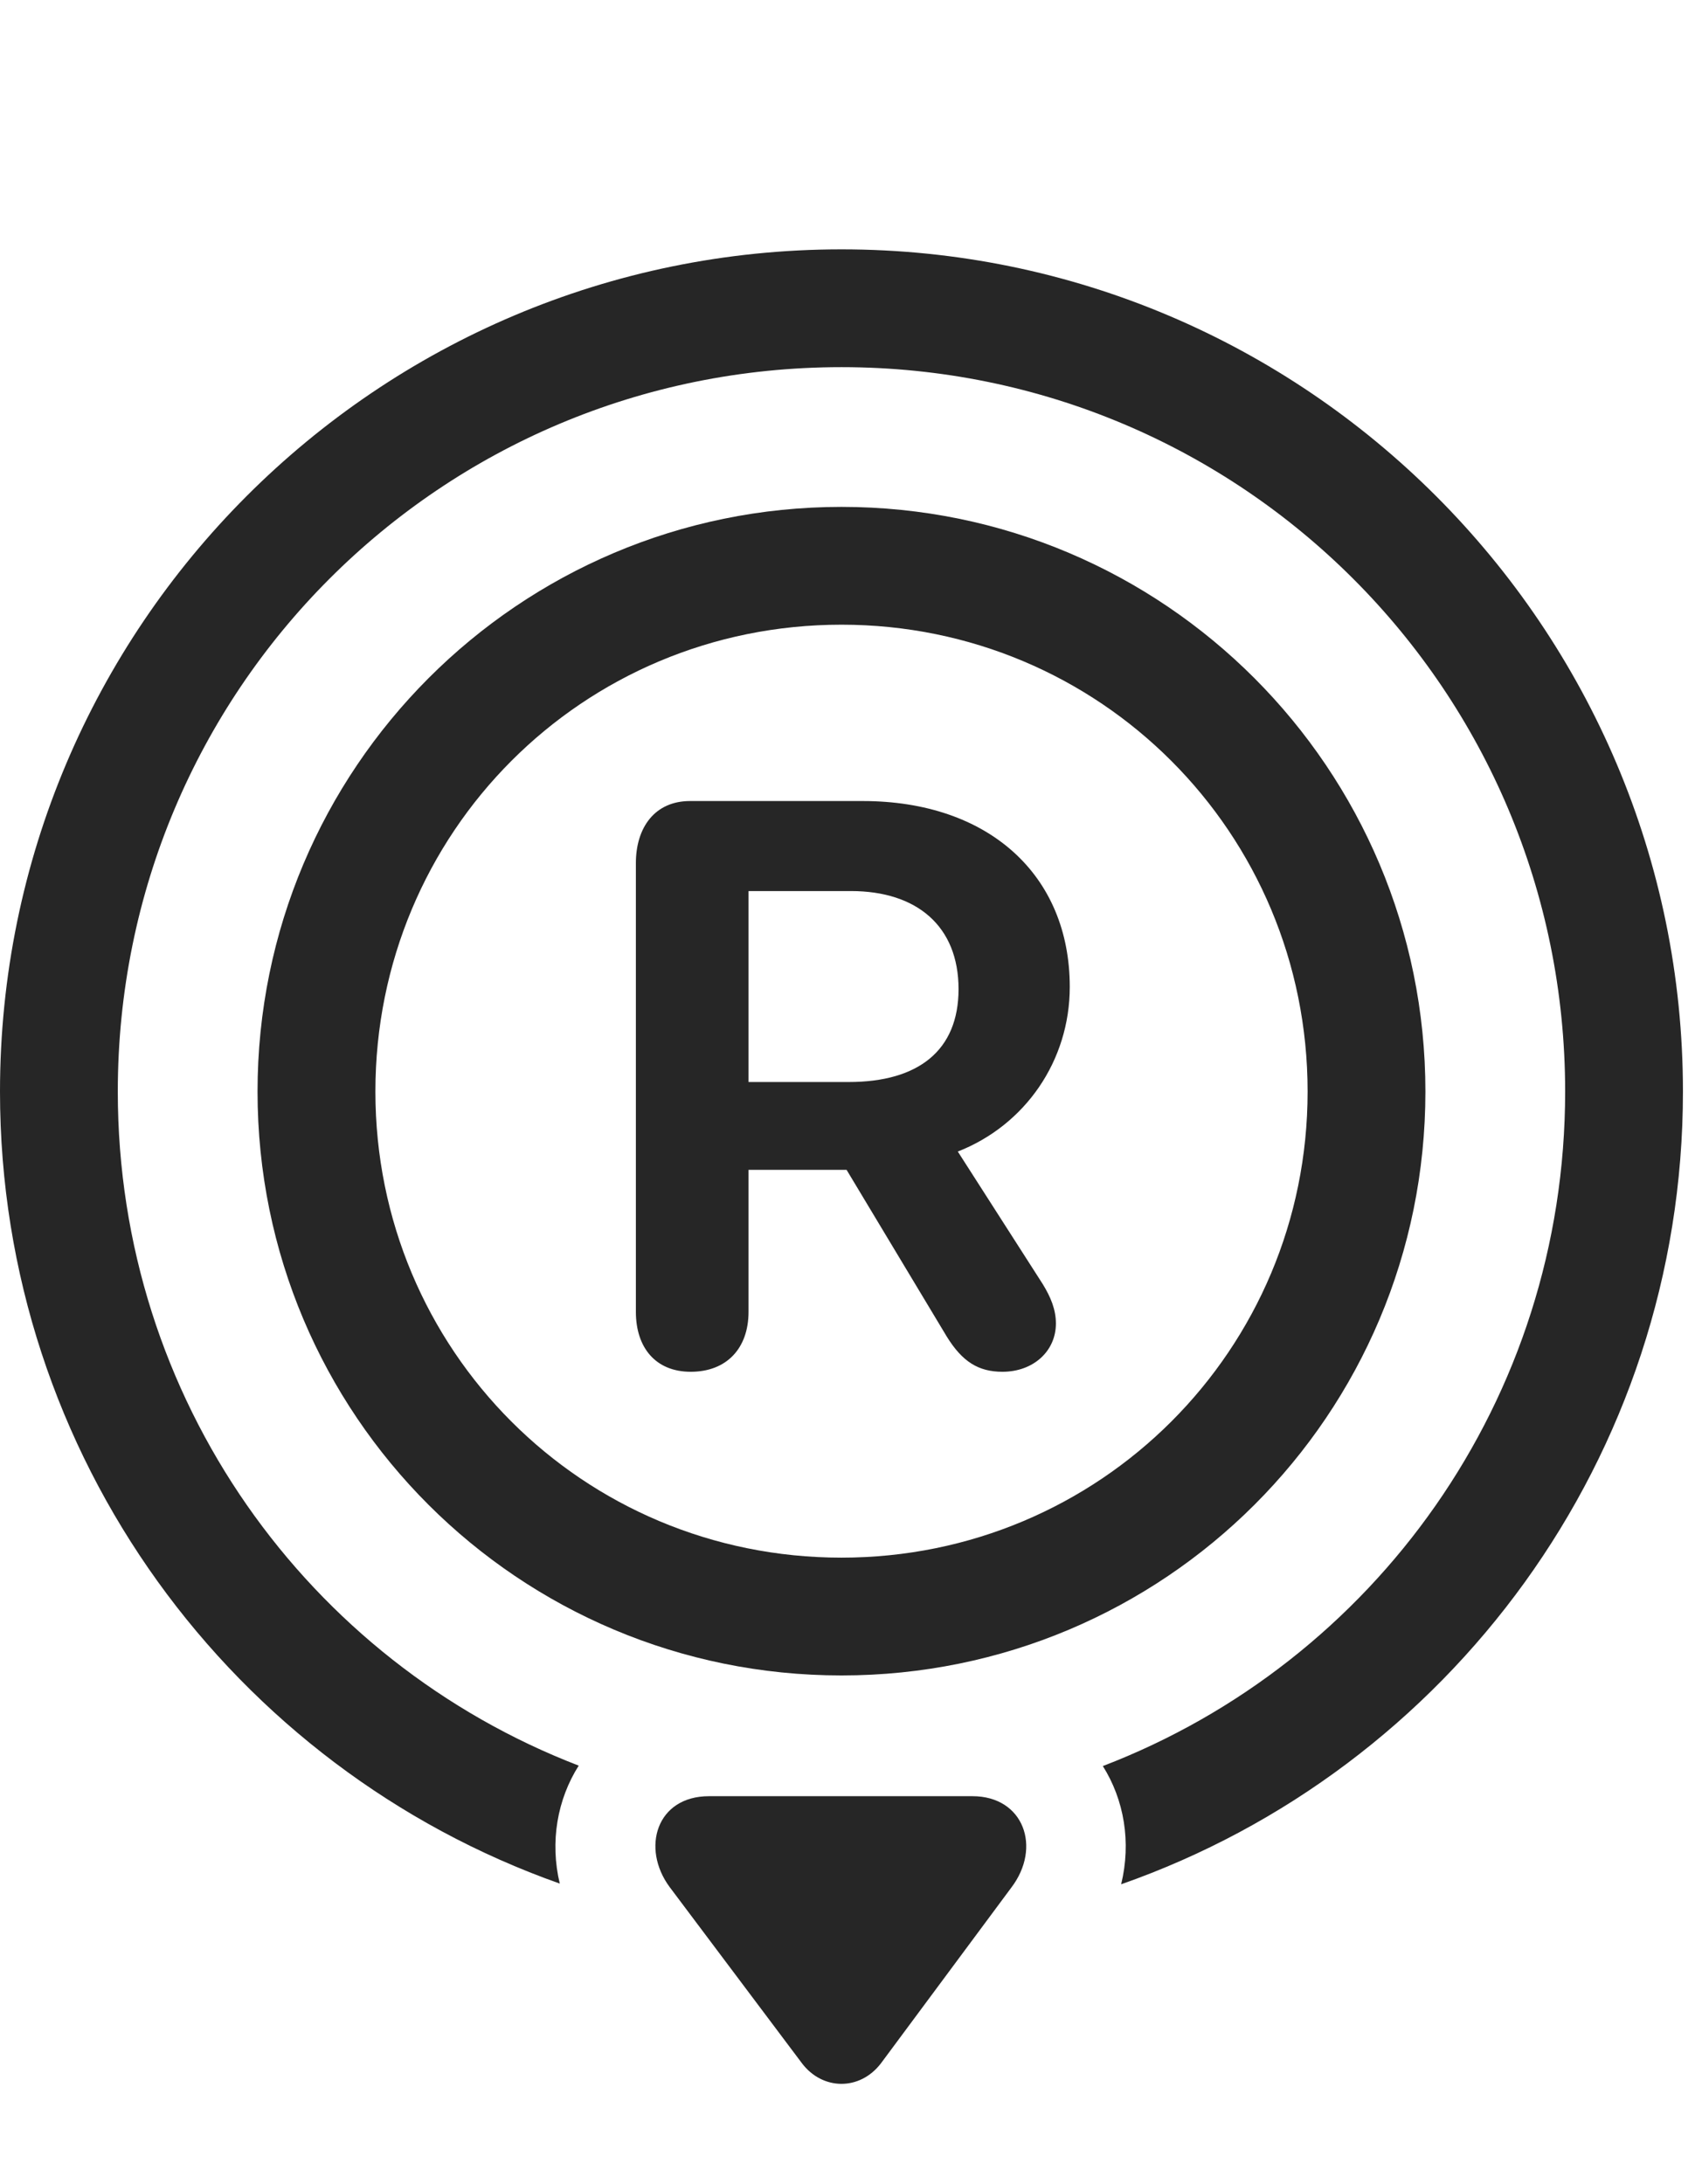 <?xml version="1.0" encoding="UTF-8"?>
<!--Generator: Apple Native CoreSVG 326-->
<!DOCTYPE svg
PUBLIC "-//W3C//DTD SVG 1.1//EN"
       "http://www.w3.org/Graphics/SVG/1.1/DTD/svg11.dtd">
<svg version="1.1" xmlns="http://www.w3.org/2000/svg" xmlns:xlink="http://www.w3.org/1999/xlink" viewBox="0 0 31.801 40.804">
 <g>
  <rect height="40.804" opacity="0" width="31.801" x="0" y="0"/>
  <path d="M31.445 20.395C31.445 27.24 27.06 33.065 20.948 35.207C21.14 34.42 21.003 33.628 20.606 32.998C25.668 31.057 29.244 26.159 29.244 20.395C29.244 12.903 23.201 6.86 15.723 6.86C8.23 6.86 2.201 12.903 2.201 20.395C2.201 26.151 5.76 31.044 10.813 32.99C10.413 33.621 10.272 34.413 10.459 35.194C4.361 33.039 0 27.217 0 20.395C0 11.713 7.041 4.659 15.723 4.659C24.391 4.659 31.445 11.713 31.445 20.395Z" fill="black" fill-opacity="0.85"/>
  <path d="M13.248 33.561C12.264 33.561 11.977 34.532 12.51 35.256L14.984 38.551C15.367 39.057 16.064 39.071 16.461 38.551L18.895 35.27C19.469 34.518 19.127 33.561 18.17 33.561Z" fill="black" fill-opacity="0.85"/>
  <path d="M15.723 9.471C9.693 9.471 4.812 14.366 4.812 20.395C4.812 26.438 9.693 31.305 15.723 31.305C21.752 31.305 26.633 26.438 26.633 20.395C26.633 14.366 21.752 9.471 15.723 9.471ZM15.723 11.672C20.549 11.672 24.432 15.555 24.432 20.395C24.432 25.221 20.549 29.104 15.723 29.104C10.883 29.104 7.014 25.221 7.014 20.395C7.014 15.555 10.883 11.672 15.723 11.672ZM12.906 25.631C13.576 25.631 13.986 25.194 13.986 24.51L13.986 21.858L15.818 21.858L17.691 24.975C17.979 25.44 18.279 25.631 18.73 25.631C19.305 25.631 19.729 25.248 19.729 24.729C19.729 24.469 19.633 24.237 19.482 23.991L17.896 21.516C19.154 21.024 19.988 19.821 19.988 18.44C19.988 16.348 18.471 14.967 16.119 14.967L12.893 14.967C12.236 14.967 11.881 15.46 11.881 16.129L11.881 24.51C11.881 25.18 12.25 25.631 12.906 25.631ZM13.986 20.217L13.986 16.649L15.9 16.649C17.131 16.649 17.91 17.305 17.91 18.481C17.91 19.629 17.158 20.217 15.859 20.217Z" fill="black" fill-opacity="0.85"/>
 </g>
</svg>
